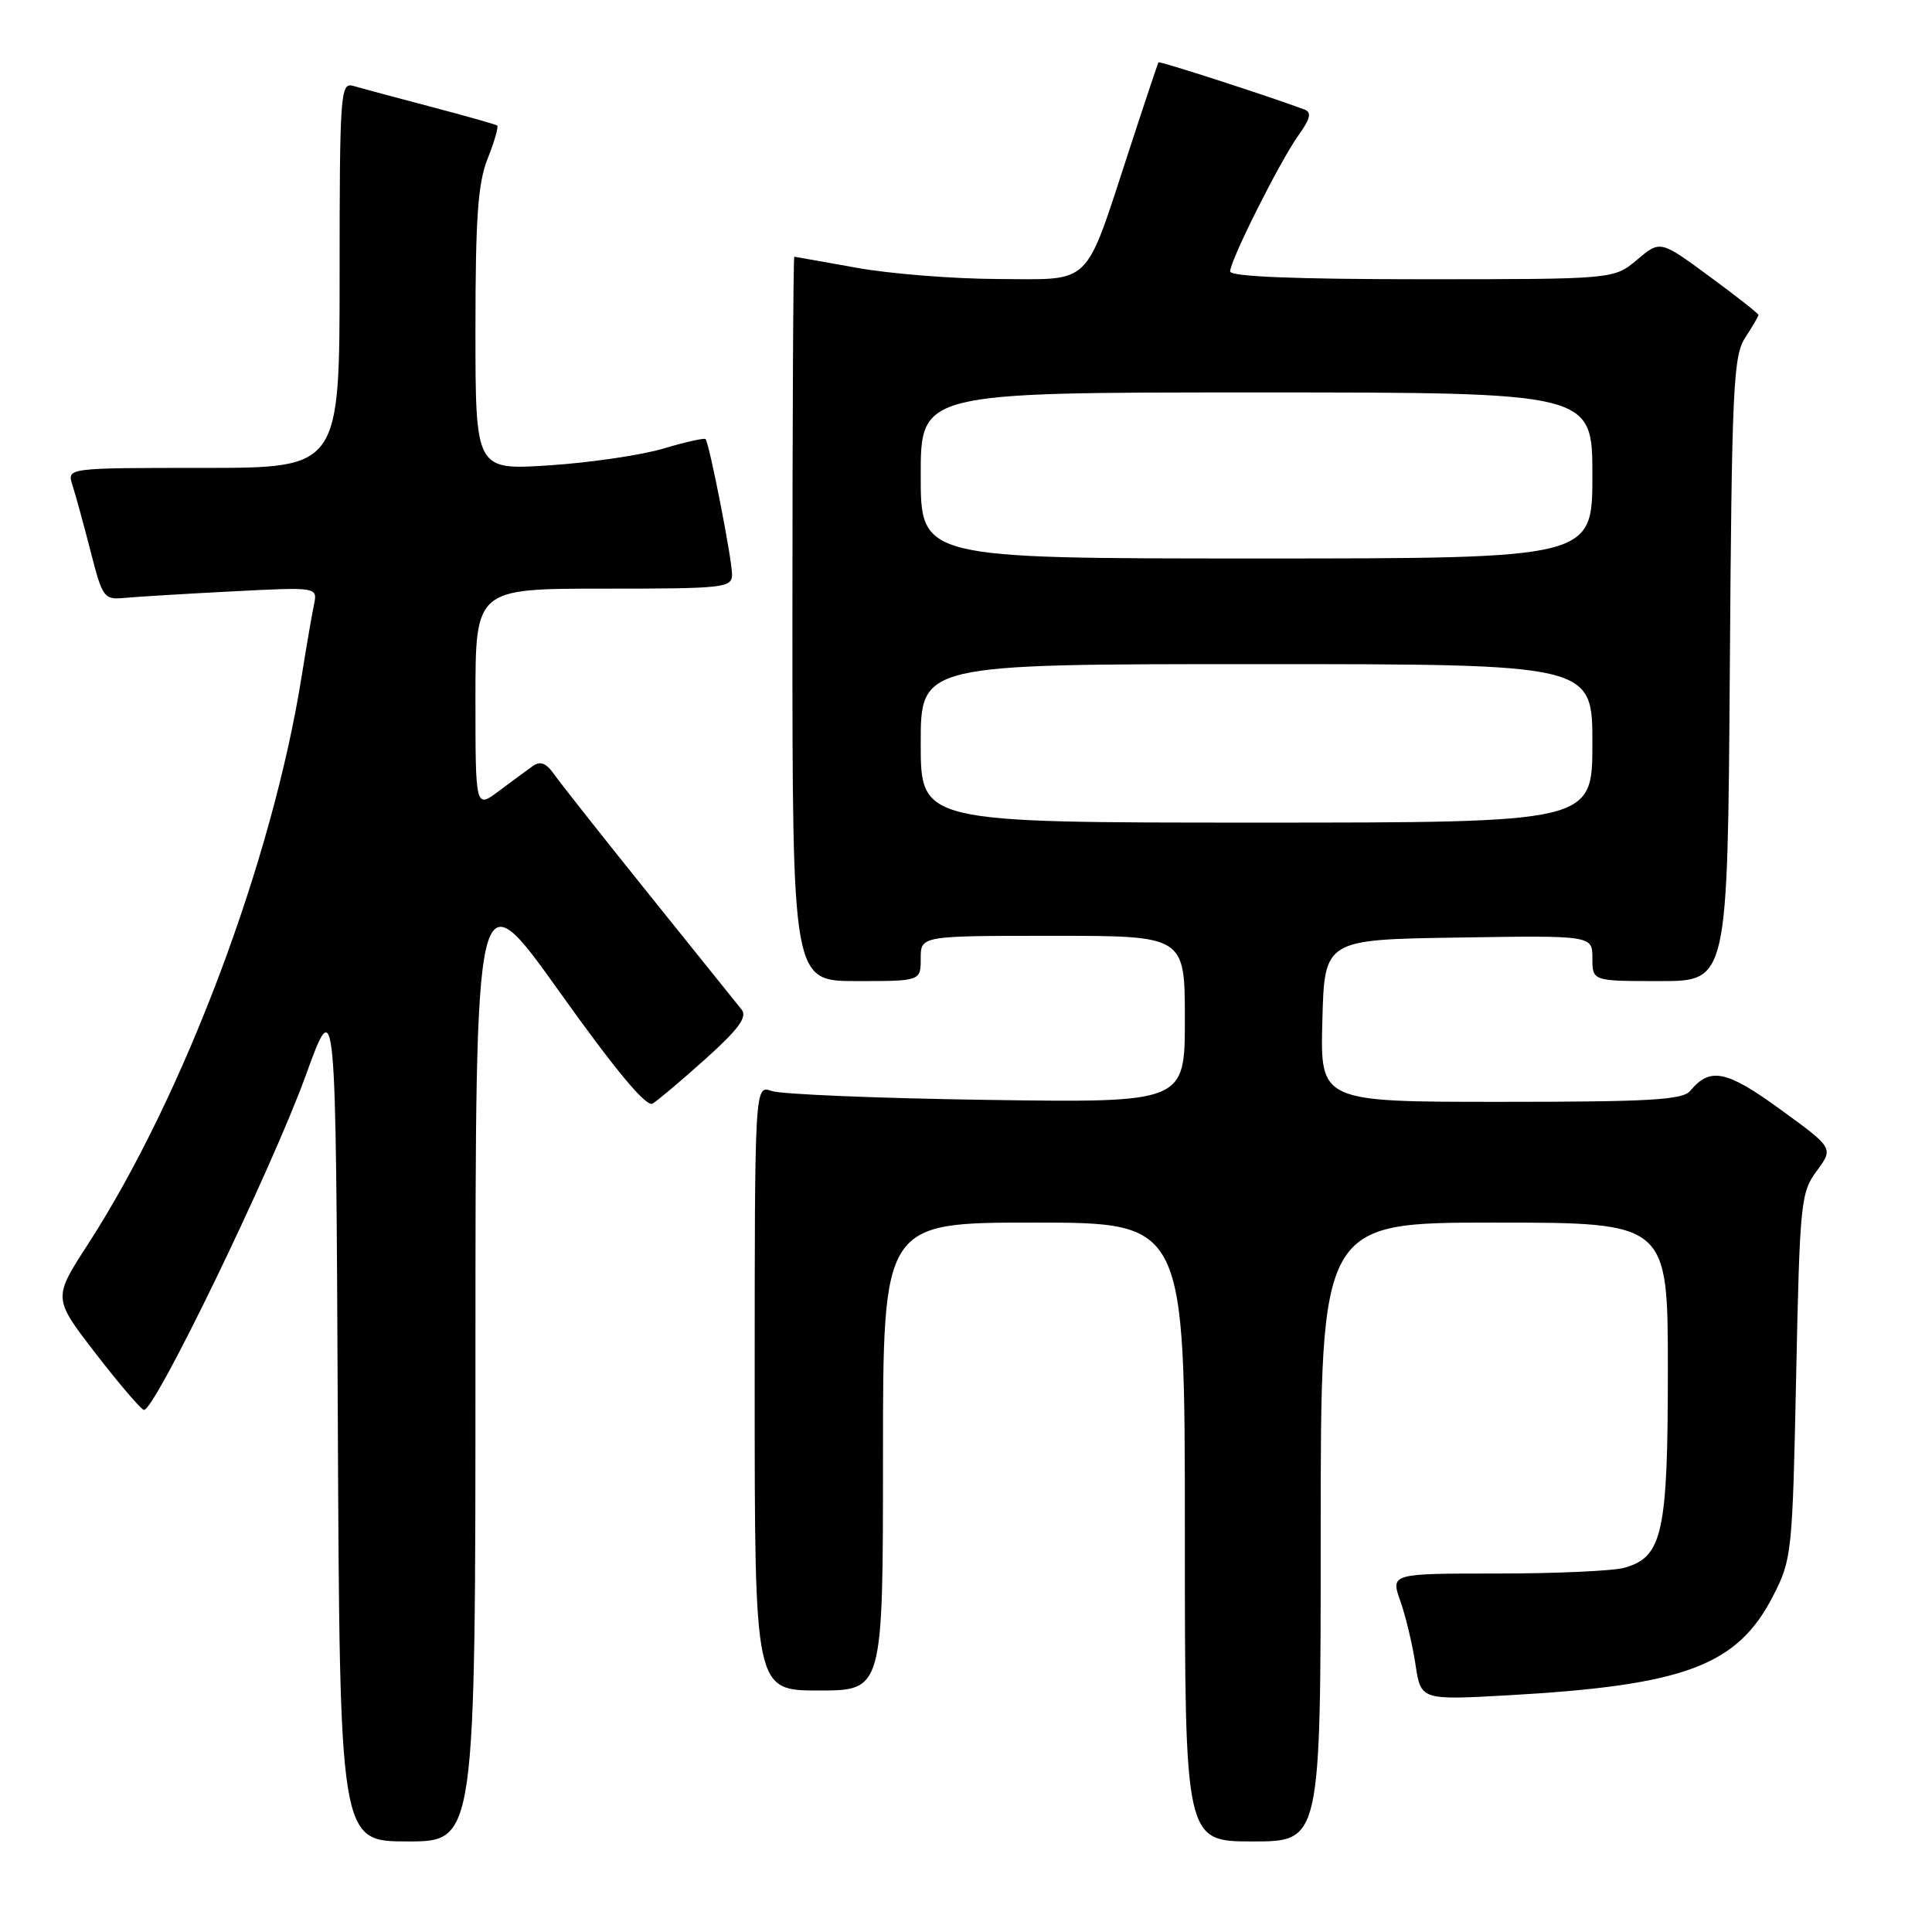 <?xml version="1.0" encoding="UTF-8" standalone="no"?>
<!DOCTYPE svg PUBLIC "-//W3C//DTD SVG 1.1//EN" "http://www.w3.org/Graphics/SVG/1.1/DTD/svg11.dtd" >
<svg xmlns="http://www.w3.org/2000/svg" xmlns:xlink="http://www.w3.org/1999/xlink" version="1.1" viewBox="0 0 256 256">
 <g >
 <path fill="currentColor"
d=" M 63.00 179.91 C 63.00 115.82 63.00 115.82 74.12 131.40 C 81.58 141.86 85.64 146.73 86.47 146.23 C 87.15 145.83 90.31 143.16 93.51 140.29 C 97.85 136.39 99.05 134.75 98.28 133.79 C 97.72 133.08 92.24 126.27 86.11 118.65 C 79.98 111.03 74.30 103.83 73.47 102.66 C 72.38 101.10 71.60 100.79 70.59 101.51 C 69.83 102.06 67.81 103.54 66.10 104.82 C 63.00 107.14 63.00 107.14 63.00 92.57 C 63.00 78.00 63.00 78.00 80.00 78.00 C 96.01 78.00 97.00 77.89 97.00 76.11 C 97.00 74.11 93.99 58.73 93.49 58.18 C 93.33 58.01 90.81 58.57 87.89 59.44 C 84.97 60.31 78.17 61.31 72.79 61.66 C 63.00 62.30 63.00 62.30 63.00 43.67 C 63.00 28.81 63.33 24.22 64.63 20.98 C 65.52 18.74 66.08 16.79 65.88 16.63 C 65.67 16.48 61.67 15.35 57.00 14.12 C 52.33 12.89 47.71 11.65 46.75 11.37 C 45.12 10.90 45.00 12.56 45.00 36.43 C 45.00 62.00 45.00 62.00 26.93 62.00 C 8.87 62.00 8.87 62.00 9.59 64.25 C 9.99 65.49 11.07 69.42 11.99 73.00 C 13.59 79.26 13.76 79.49 16.58 79.22 C 18.18 79.07 24.58 78.68 30.80 78.36 C 42.09 77.78 42.09 77.78 41.60 80.14 C 41.33 81.44 40.60 85.65 39.99 89.50 C 36.11 113.99 24.37 145.21 11.64 164.89 C 7.03 172.01 7.03 172.01 12.61 179.26 C 15.68 183.24 18.58 186.64 19.05 186.82 C 20.34 187.30 35.96 155.05 40.51 142.51 C 44.50 131.51 44.50 131.51 44.76 187.76 C 45.02 244.00 45.02 244.00 54.01 244.00 C 63.00 244.00 63.00 244.00 63.00 179.91 Z  M 175.00 203.00 C 175.00 162.00 175.00 162.00 198.00 162.00 C 221.00 162.00 221.00 162.00 221.00 181.55 C 221.00 203.13 220.30 206.32 215.23 207.74 C 213.73 208.16 206.15 208.50 198.38 208.50 C 184.26 208.50 184.26 208.50 185.56 212.17 C 186.27 214.18 187.17 217.96 187.56 220.56 C 188.27 225.28 188.27 225.28 199.91 224.63 C 223.27 223.31 230.19 220.71 234.93 211.50 C 237.43 206.64 237.51 205.85 238.00 182.33 C 238.48 159.30 238.61 158.02 240.73 155.15 C 242.96 152.13 242.96 152.13 235.93 147.02 C 228.77 141.81 226.60 141.36 223.97 144.54 C 222.97 145.75 218.60 146.00 198.84 146.00 C 174.93 146.00 174.93 146.00 175.22 135.25 C 175.50 124.50 175.50 124.50 193.25 124.23 C 211.00 123.95 211.00 123.95 211.00 126.98 C 211.00 130.00 211.00 130.00 219.96 130.00 C 228.92 130.00 228.92 130.00 229.21 88.70 C 229.47 51.36 229.67 47.15 231.25 44.74 C 232.21 43.27 233.00 41.92 233.00 41.73 C 233.00 41.54 230.07 39.24 226.49 36.61 C 219.99 31.83 219.99 31.83 216.92 34.42 C 213.85 37.00 213.85 37.00 188.42 37.00 C 171.68 37.00 163.00 36.65 163.00 35.97 C 163.00 34.51 169.56 21.43 172.05 17.93 C 173.65 15.69 173.83 14.88 172.82 14.50 C 167.82 12.65 153.63 8.06 153.50 8.26 C 153.42 8.39 151.66 13.64 149.61 19.93 C 143.61 38.24 144.87 37.01 132.22 36.97 C 126.33 36.95 117.90 36.28 113.50 35.48 C 109.10 34.69 105.39 34.03 105.25 34.02 C 105.11 34.01 105.00 55.60 105.00 82.00 C 105.00 130.00 105.00 130.00 113.50 130.00 C 122.00 130.00 122.00 130.00 122.00 127.00 C 122.00 124.00 122.00 124.00 139.50 124.00 C 157.00 124.00 157.00 124.00 157.00 135.06 C 157.00 146.12 157.00 146.12 130.75 145.74 C 116.31 145.53 103.49 145.00 102.25 144.56 C 100.00 143.77 100.00 143.77 100.00 183.88 C 100.00 224.00 100.00 224.00 108.50 224.00 C 117.00 224.00 117.00 224.00 117.00 193.00 C 117.00 162.00 117.00 162.00 137.00 162.00 C 157.00 162.00 157.00 162.00 157.00 203.00 C 157.00 244.00 157.00 244.00 166.00 244.00 C 175.00 244.00 175.00 244.00 175.00 203.00 Z  M 122.00 98.50 C 122.00 88.00 122.00 88.00 166.50 88.00 C 211.00 88.00 211.00 88.00 211.00 98.50 C 211.00 109.00 211.00 109.00 166.50 109.00 C 122.00 109.00 122.00 109.00 122.00 98.50 Z  M 122.00 63.00 C 122.00 52.00 122.00 52.00 166.50 52.00 C 211.00 52.00 211.00 52.00 211.00 63.00 C 211.00 74.00 211.00 74.00 166.50 74.00 C 122.00 74.00 122.00 74.00 122.00 63.00 Z "/>
</g>
</svg>